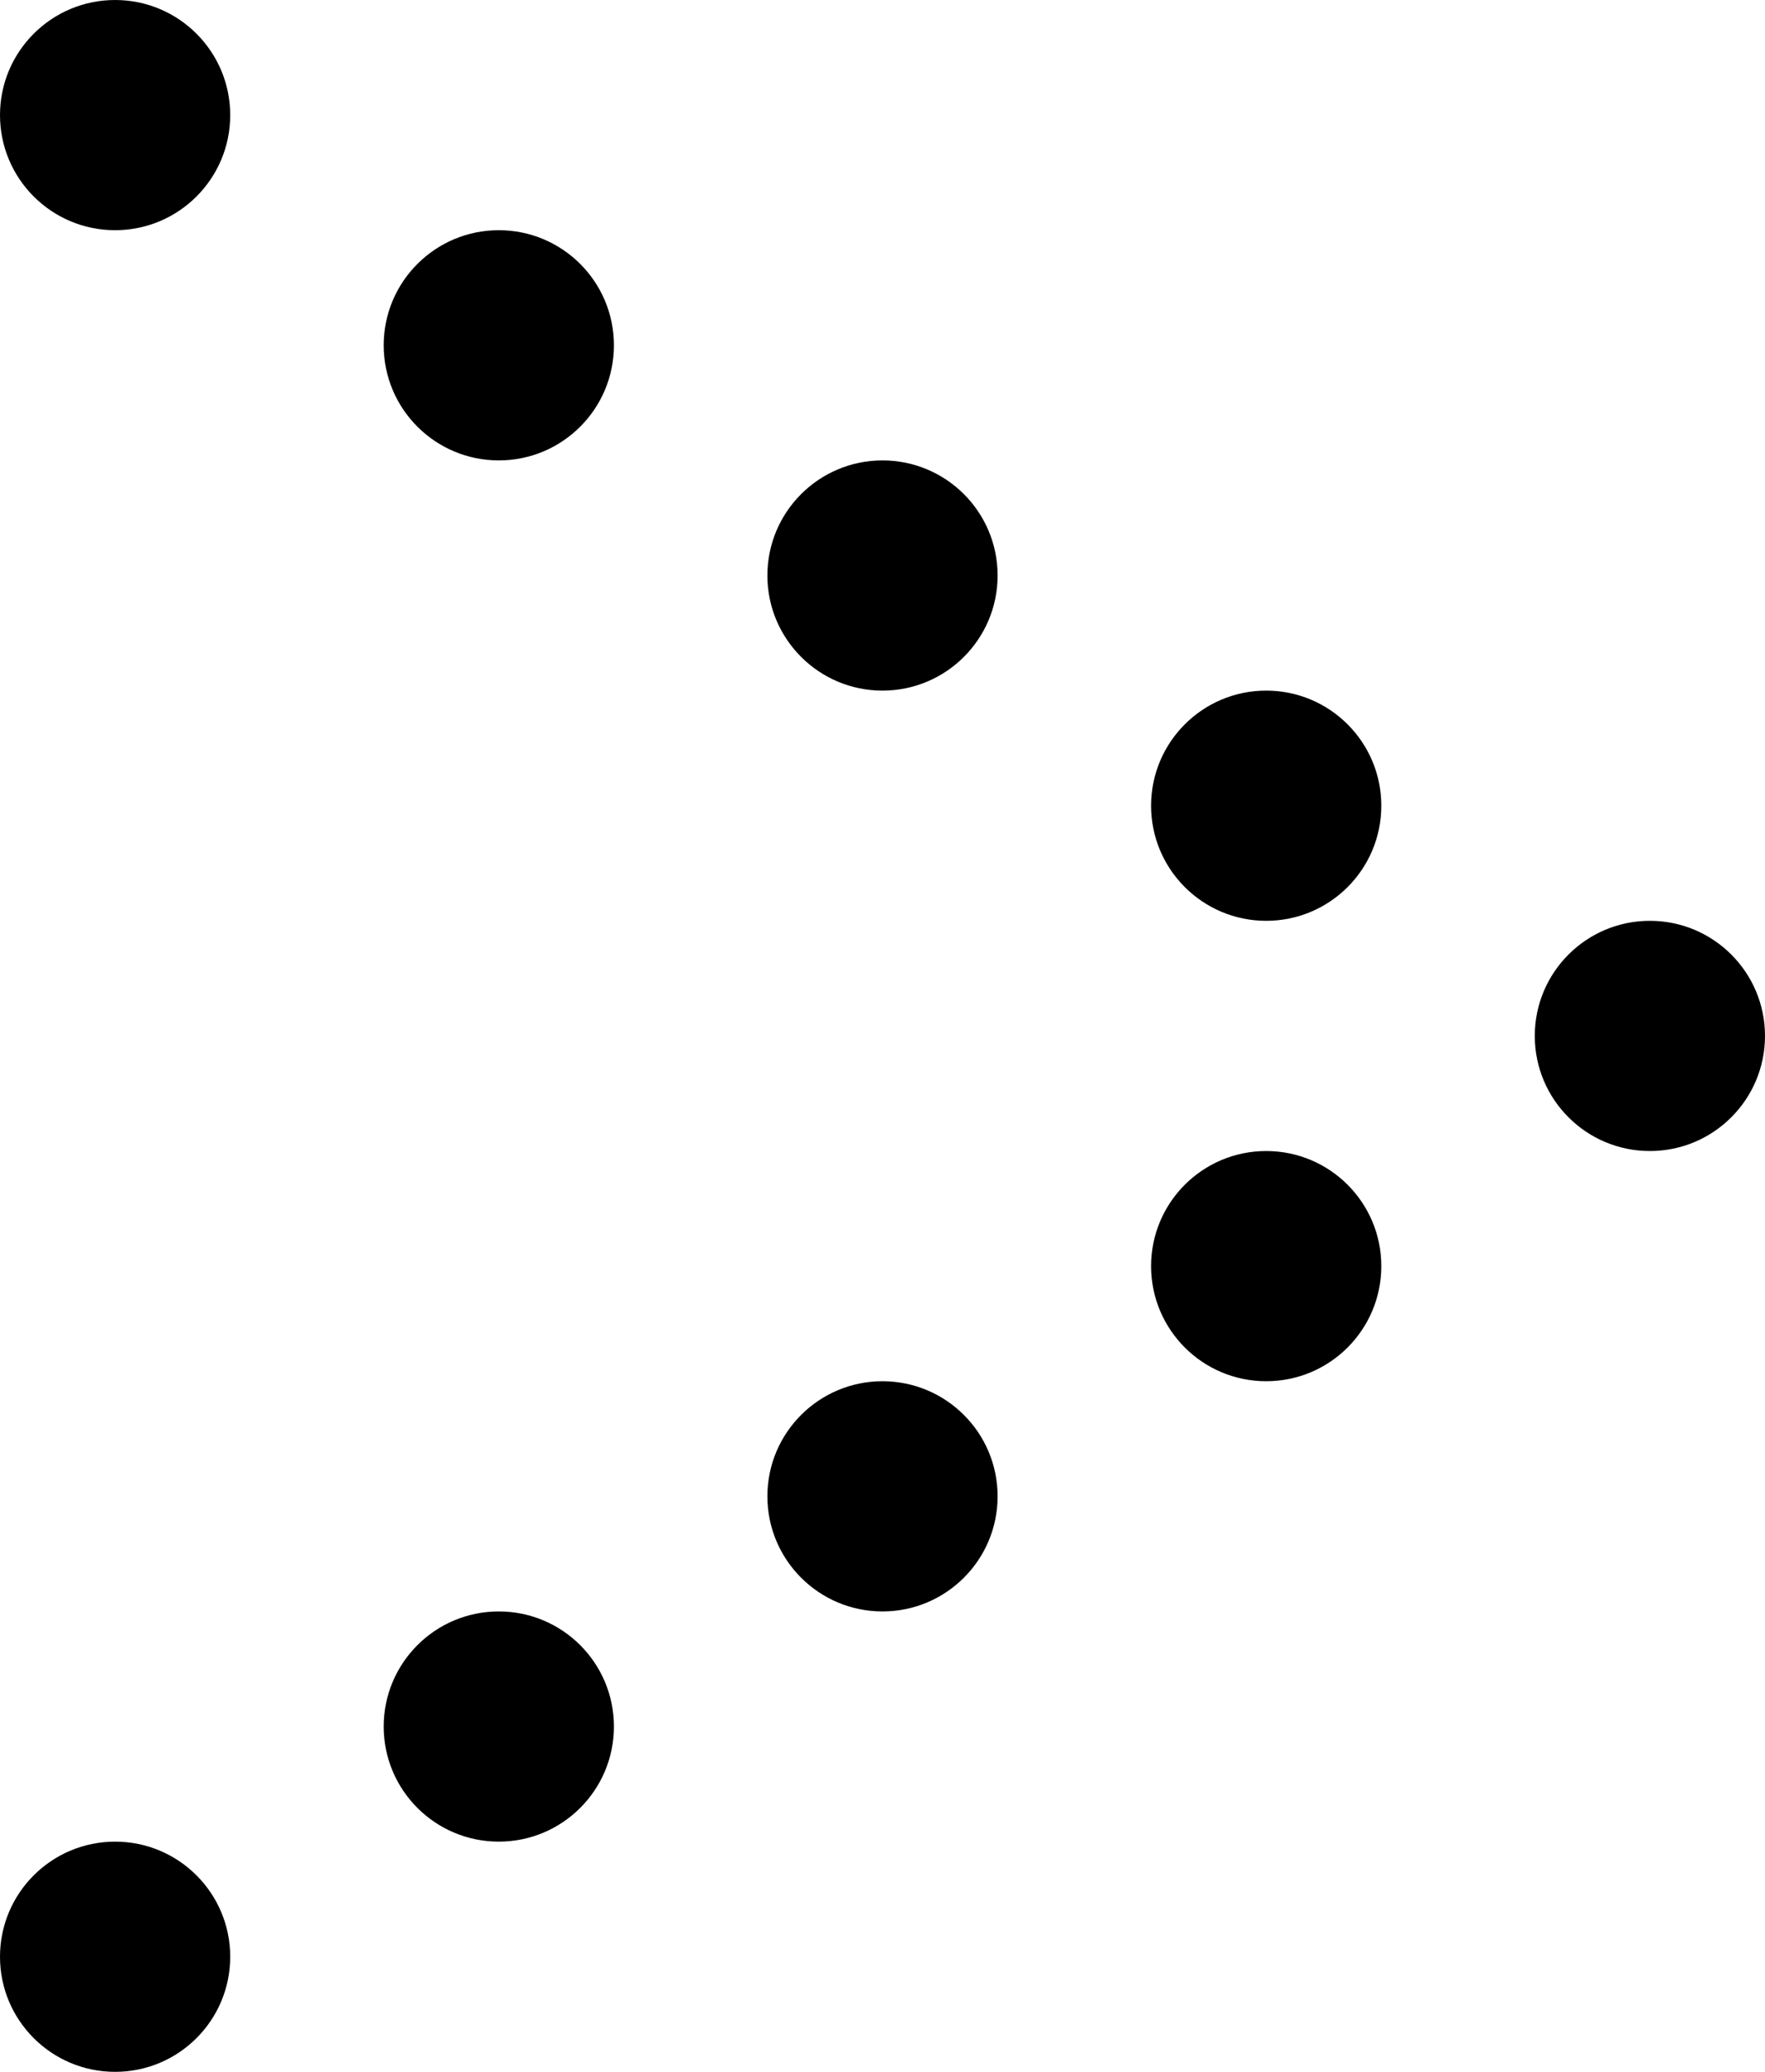 <?xml version="1.0"?><svg fill="transparent" viewBox="-57.5 -67.5 115 135" width="115px" height="135px" xmlns="http://www.w3.org/2000/svg"><circle cx="-50" cy="-60" r="7.5" stroke="black" fill="black" stroke-width=""/><circle cx="-25" cy="-45" r="7.5" stroke="black" fill="black" stroke-width=""/><circle cx="0" cy="-30" r="7.5" stroke="black" fill="black" stroke-width=""/><circle cx="25" cy="-15" r="7.5" stroke="black" fill="black" stroke-width=""/><circle cx="50" cy="0" r="7.5" stroke="black" fill="black" stroke-width=""/><circle cx="25" cy="15" r="7.5" stroke="black" fill="black" stroke-width=""/><circle cx="0" cy="30" r="7.5" stroke="black" fill="black" stroke-width=""/><circle cx="-25" cy="45" r="7.5" stroke="black" fill="black" stroke-width=""/><circle cx="-50" cy="60" r="7.5" stroke="black" fill="black" stroke-width=""/></svg>